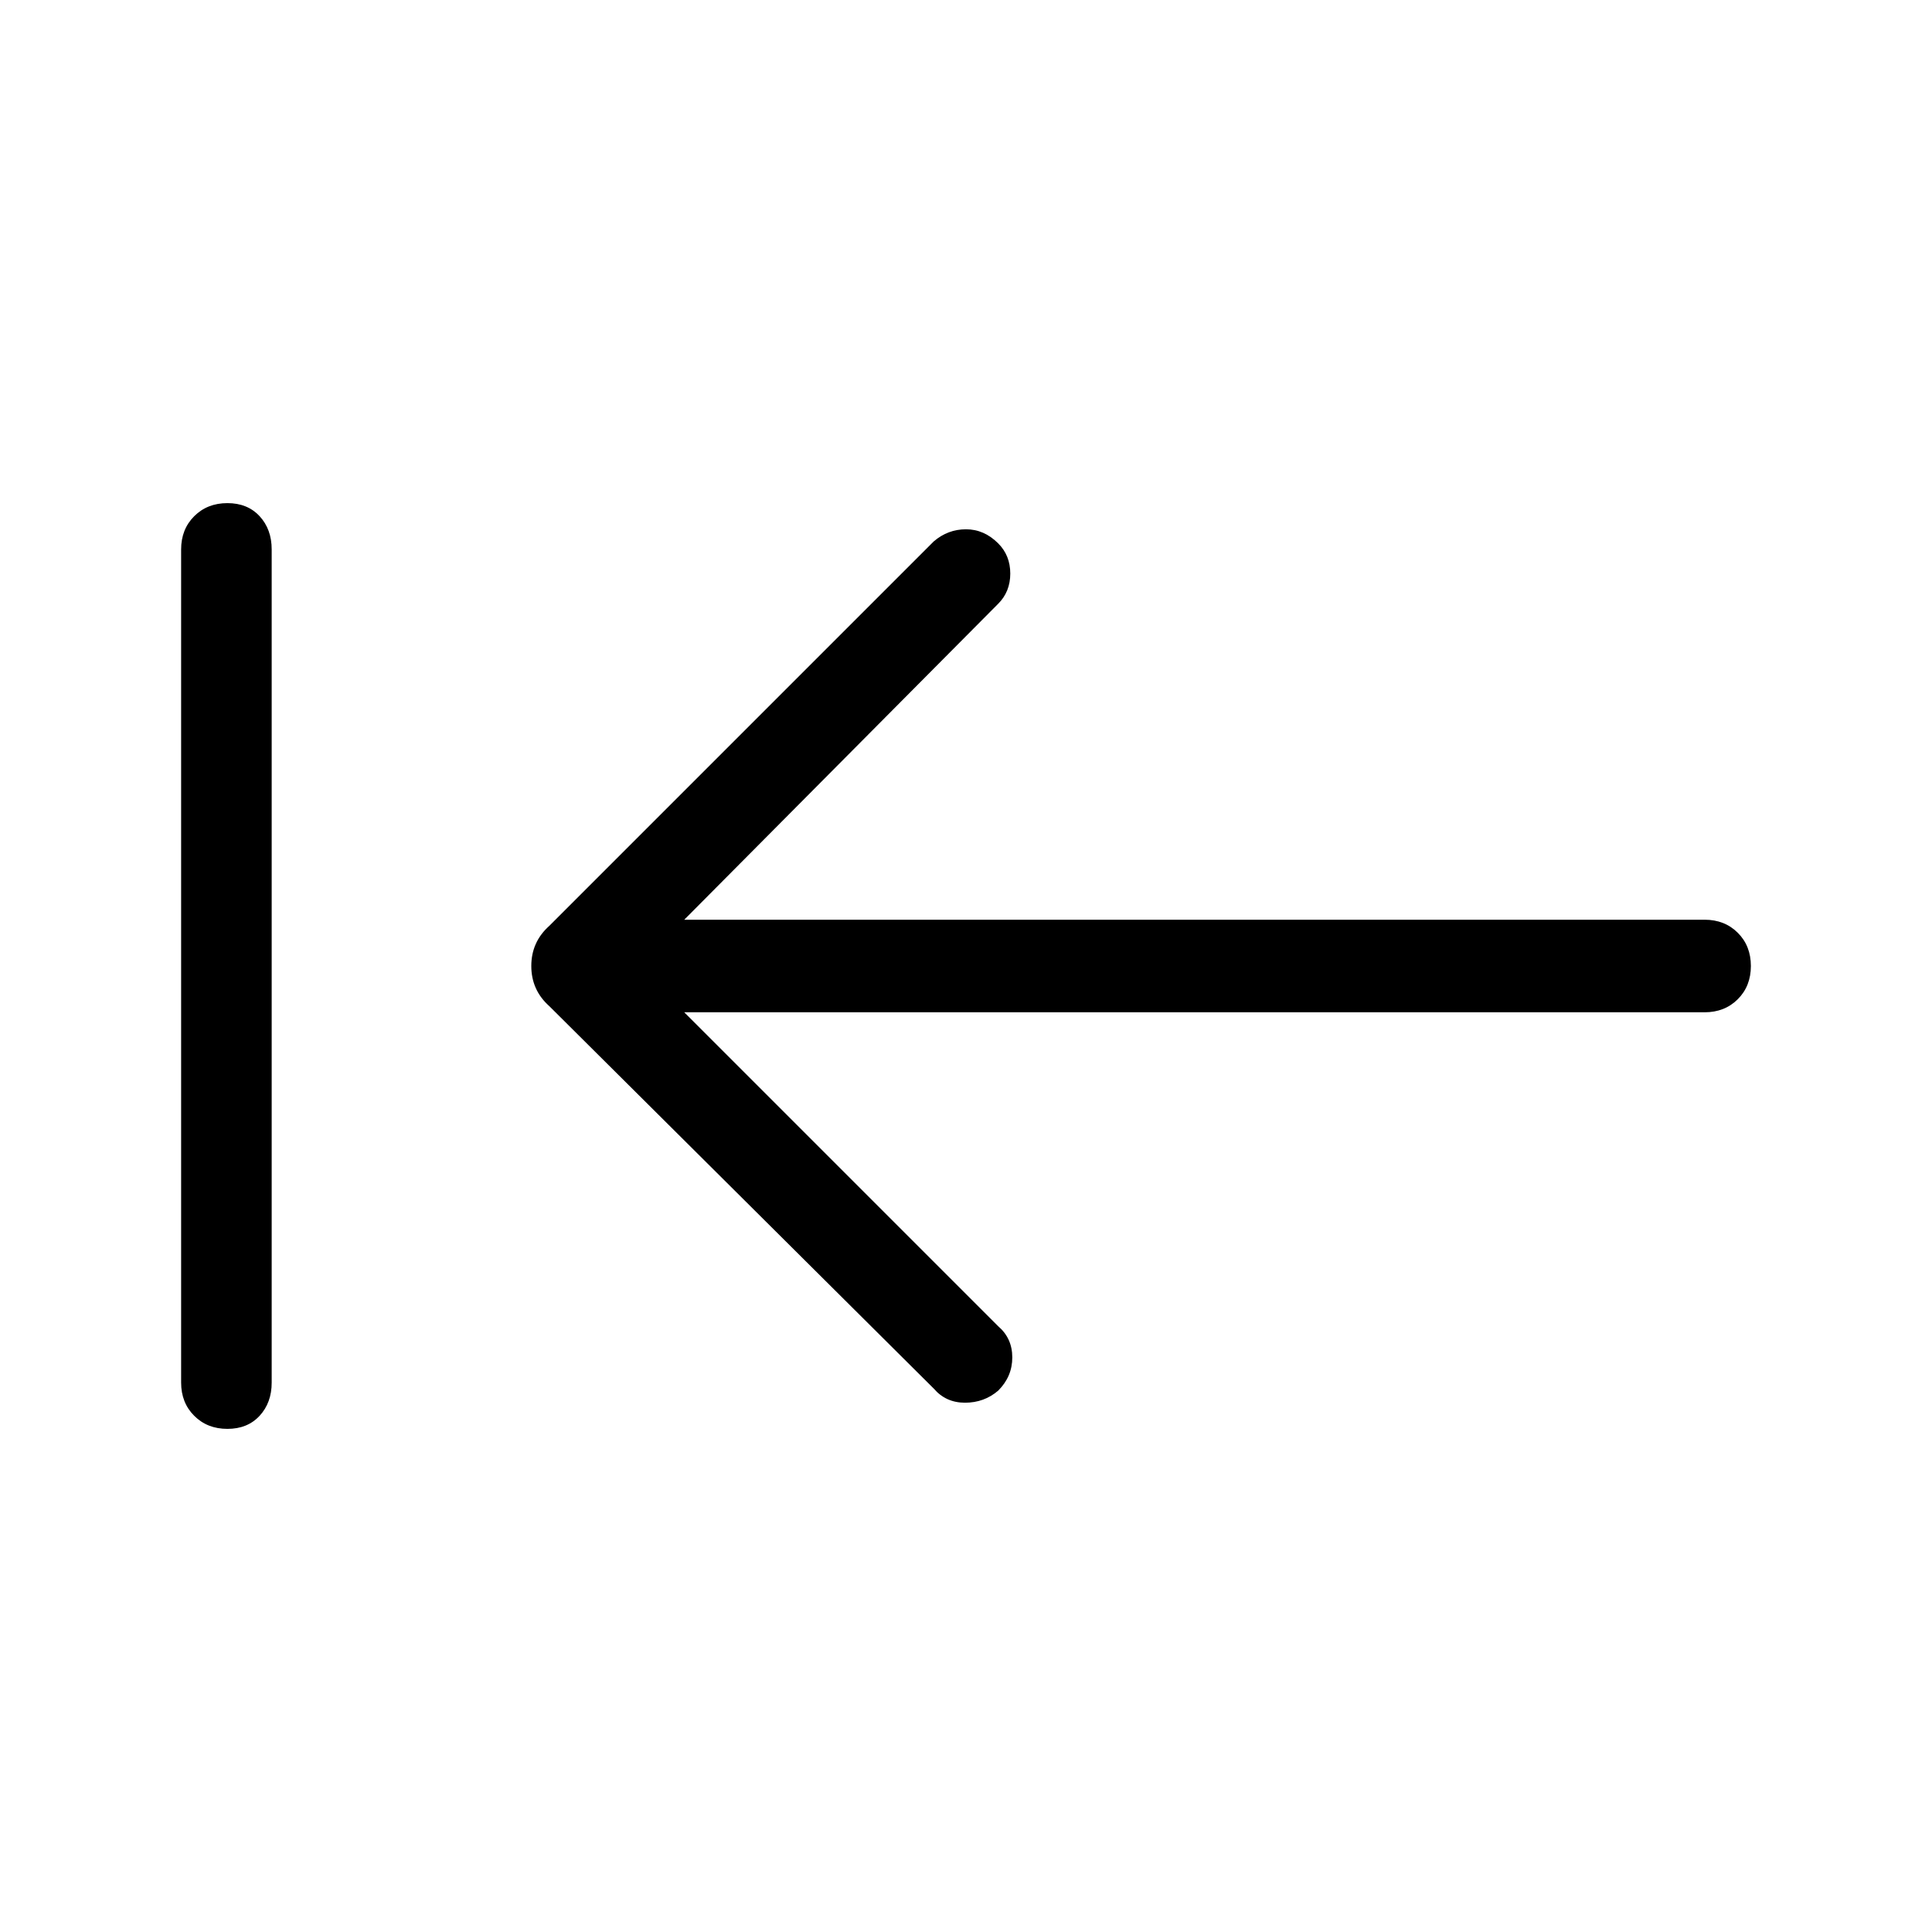 <svg xmlns="http://www.w3.org/2000/svg" width="48" height="48" viewBox="0 0 48 48"><path d="m17 25.15 7.8 7.8q.35.3.35.775 0 .475-.35.825-.35.3-.825.3t-.775-.35L13.65 25q-.45-.4-.45-1t.45-1l9.55-9.55q.35-.3.8-.3.45 0 .8.35.3.3.3.75t-.3.75L17 22.85h25.35q.5 0 .825.325.325.325.325.825 0 .5-.325.825-.325.325-.825.325ZM5.65 35.5q-.5 0-.825-.325-.325-.325-.325-.825v-20.7q0-.5.325-.825.325-.325.825-.325.5 0 .8.325.3.325.3.825v20.7q0 .5-.3.825-.3.325-.8.325Z"/></svg>